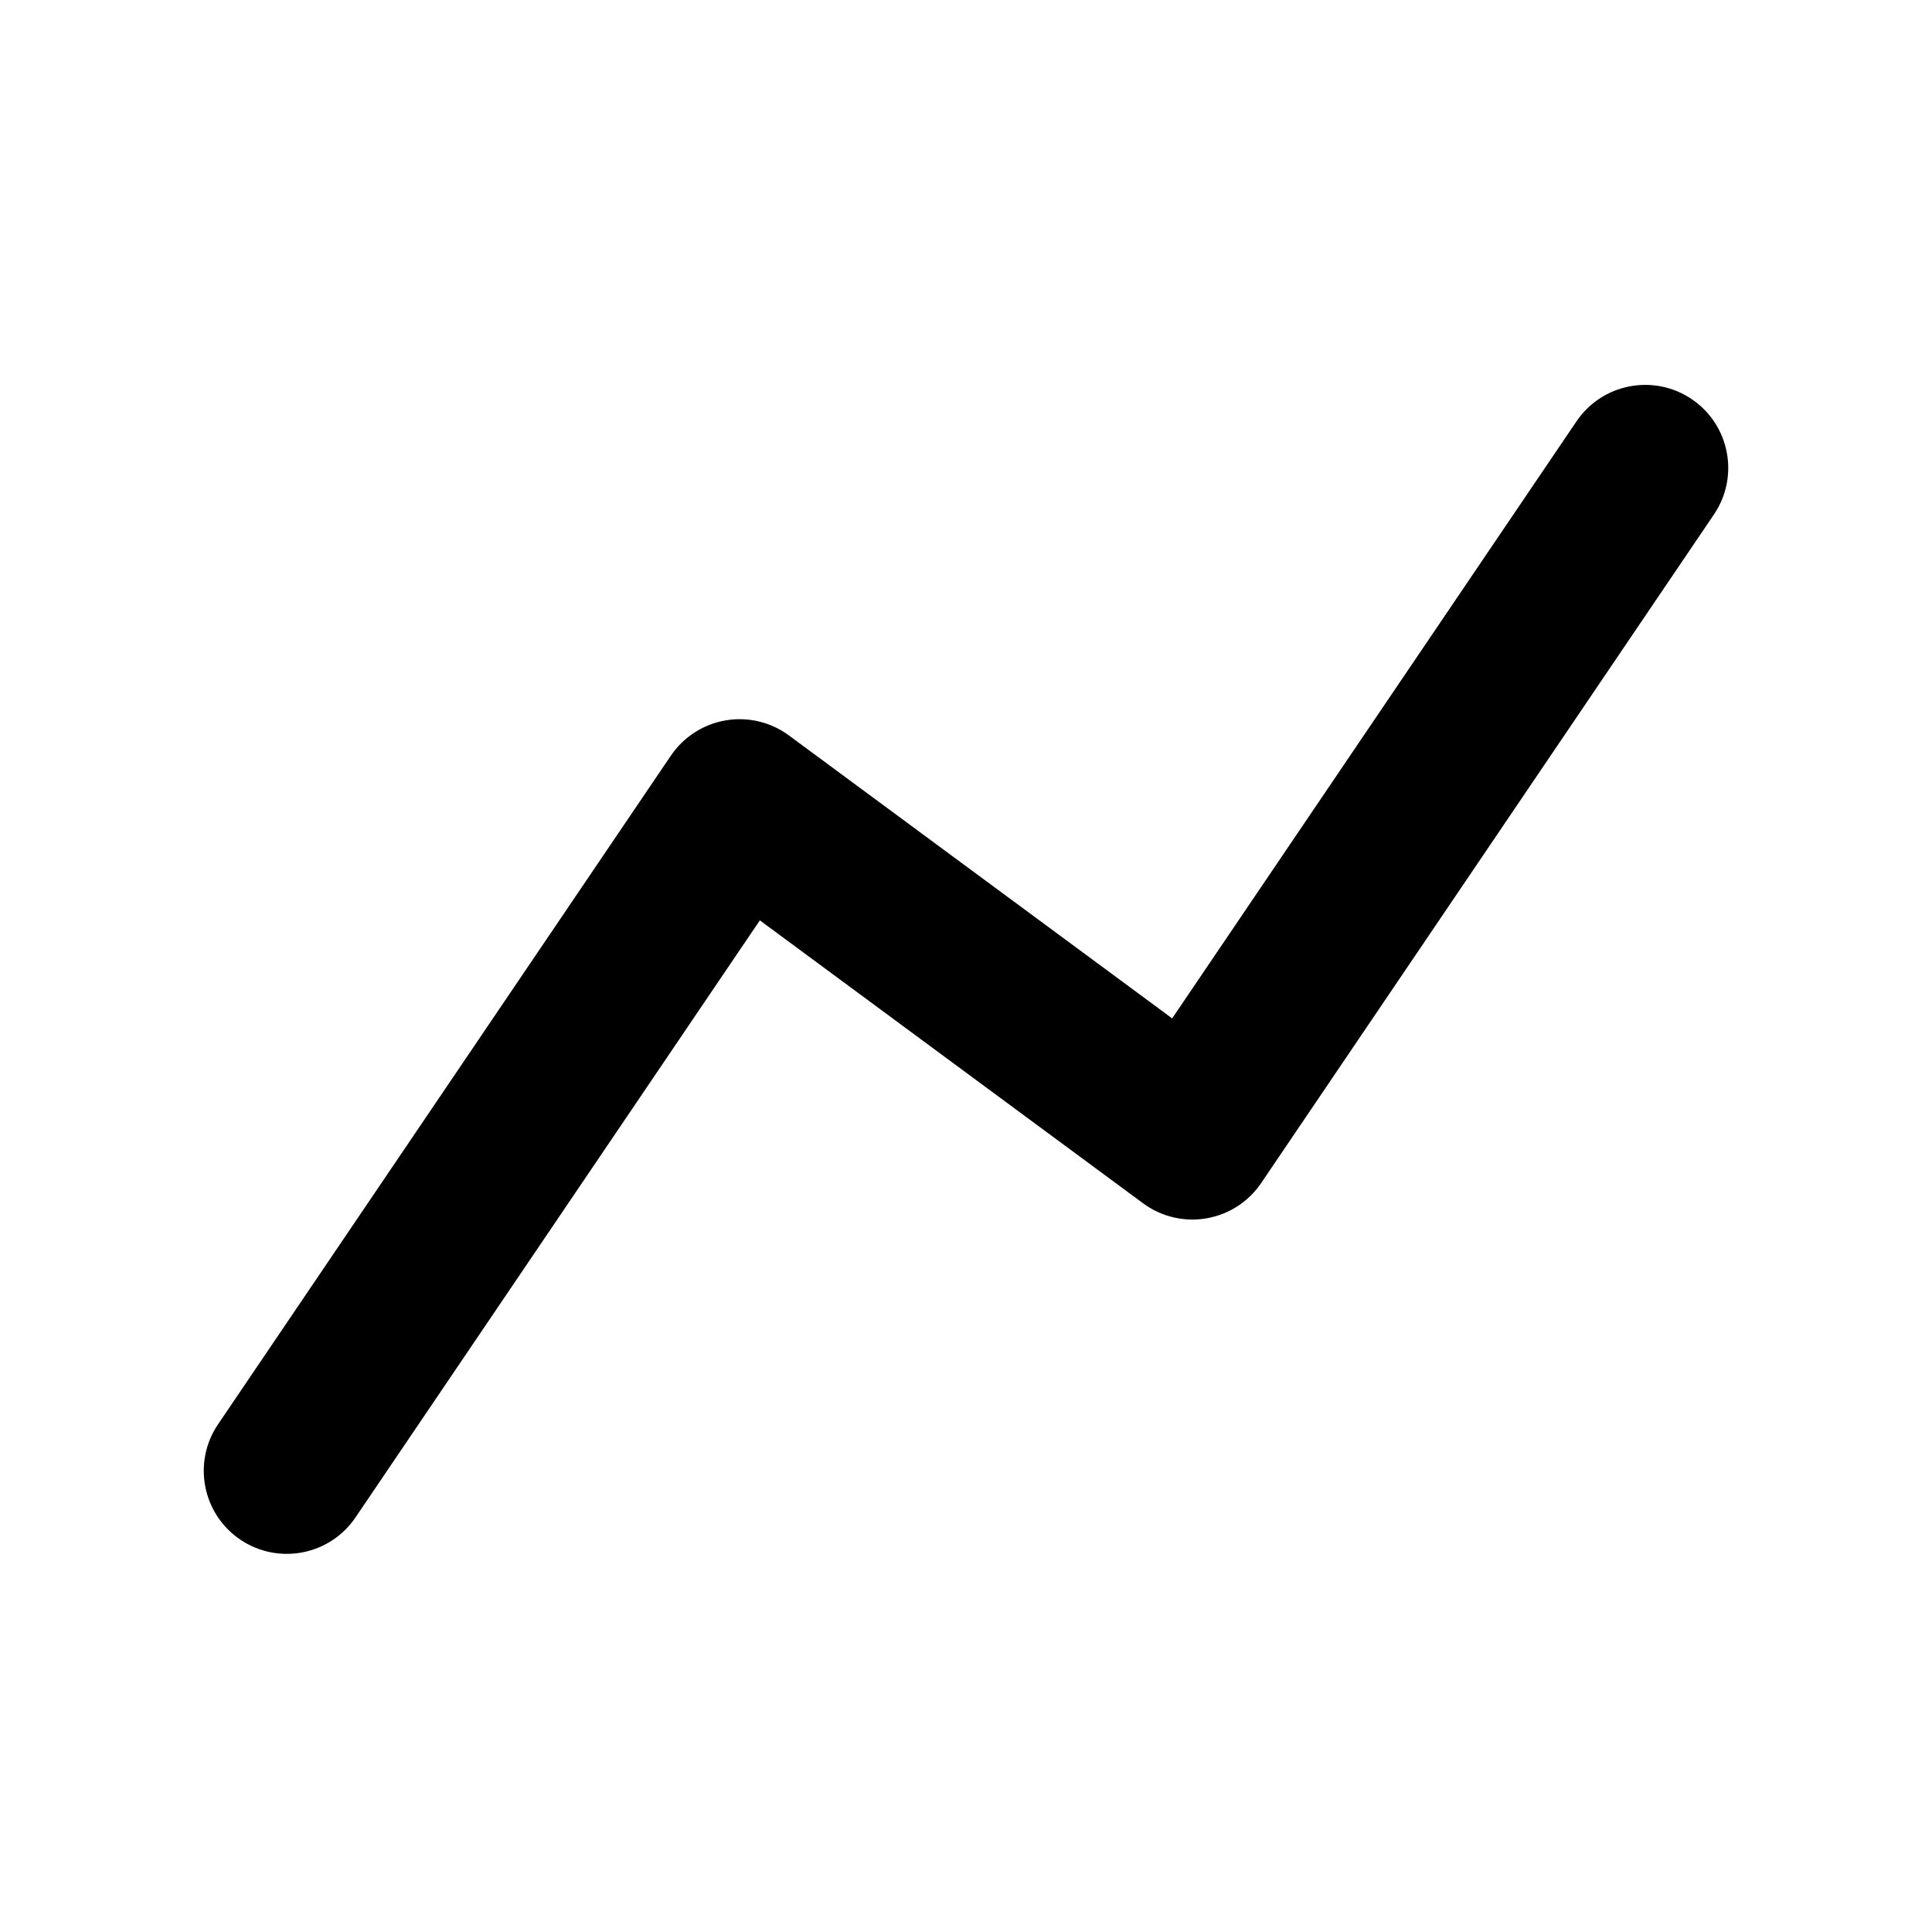 <svg width="256" height="256" viewBox="0 0 256 256" fill="none" xmlns="http://www.w3.org/2000/svg">
<path d="M227.108 68.168C230.515 63.138 229.198 56.299 224.168 52.892C219.138 49.486 212.299 50.802 208.892 55.832L155.317 134.942L104.534 97.449C102.124 95.67 99.094 94.95 96.142 95.456C93.19 95.962 90.572 97.65 88.892 100.13L28.892 188.726C25.486 193.756 26.802 200.596 31.832 204.002C36.862 207.409 43.702 206.093 47.108 201.063L100.684 121.953L151.467 159.446C153.876 161.225 156.907 161.944 159.859 161.438C162.811 160.932 165.429 159.244 167.108 156.764L227.108 68.168Z" fill="currentColor"/>
</svg>
